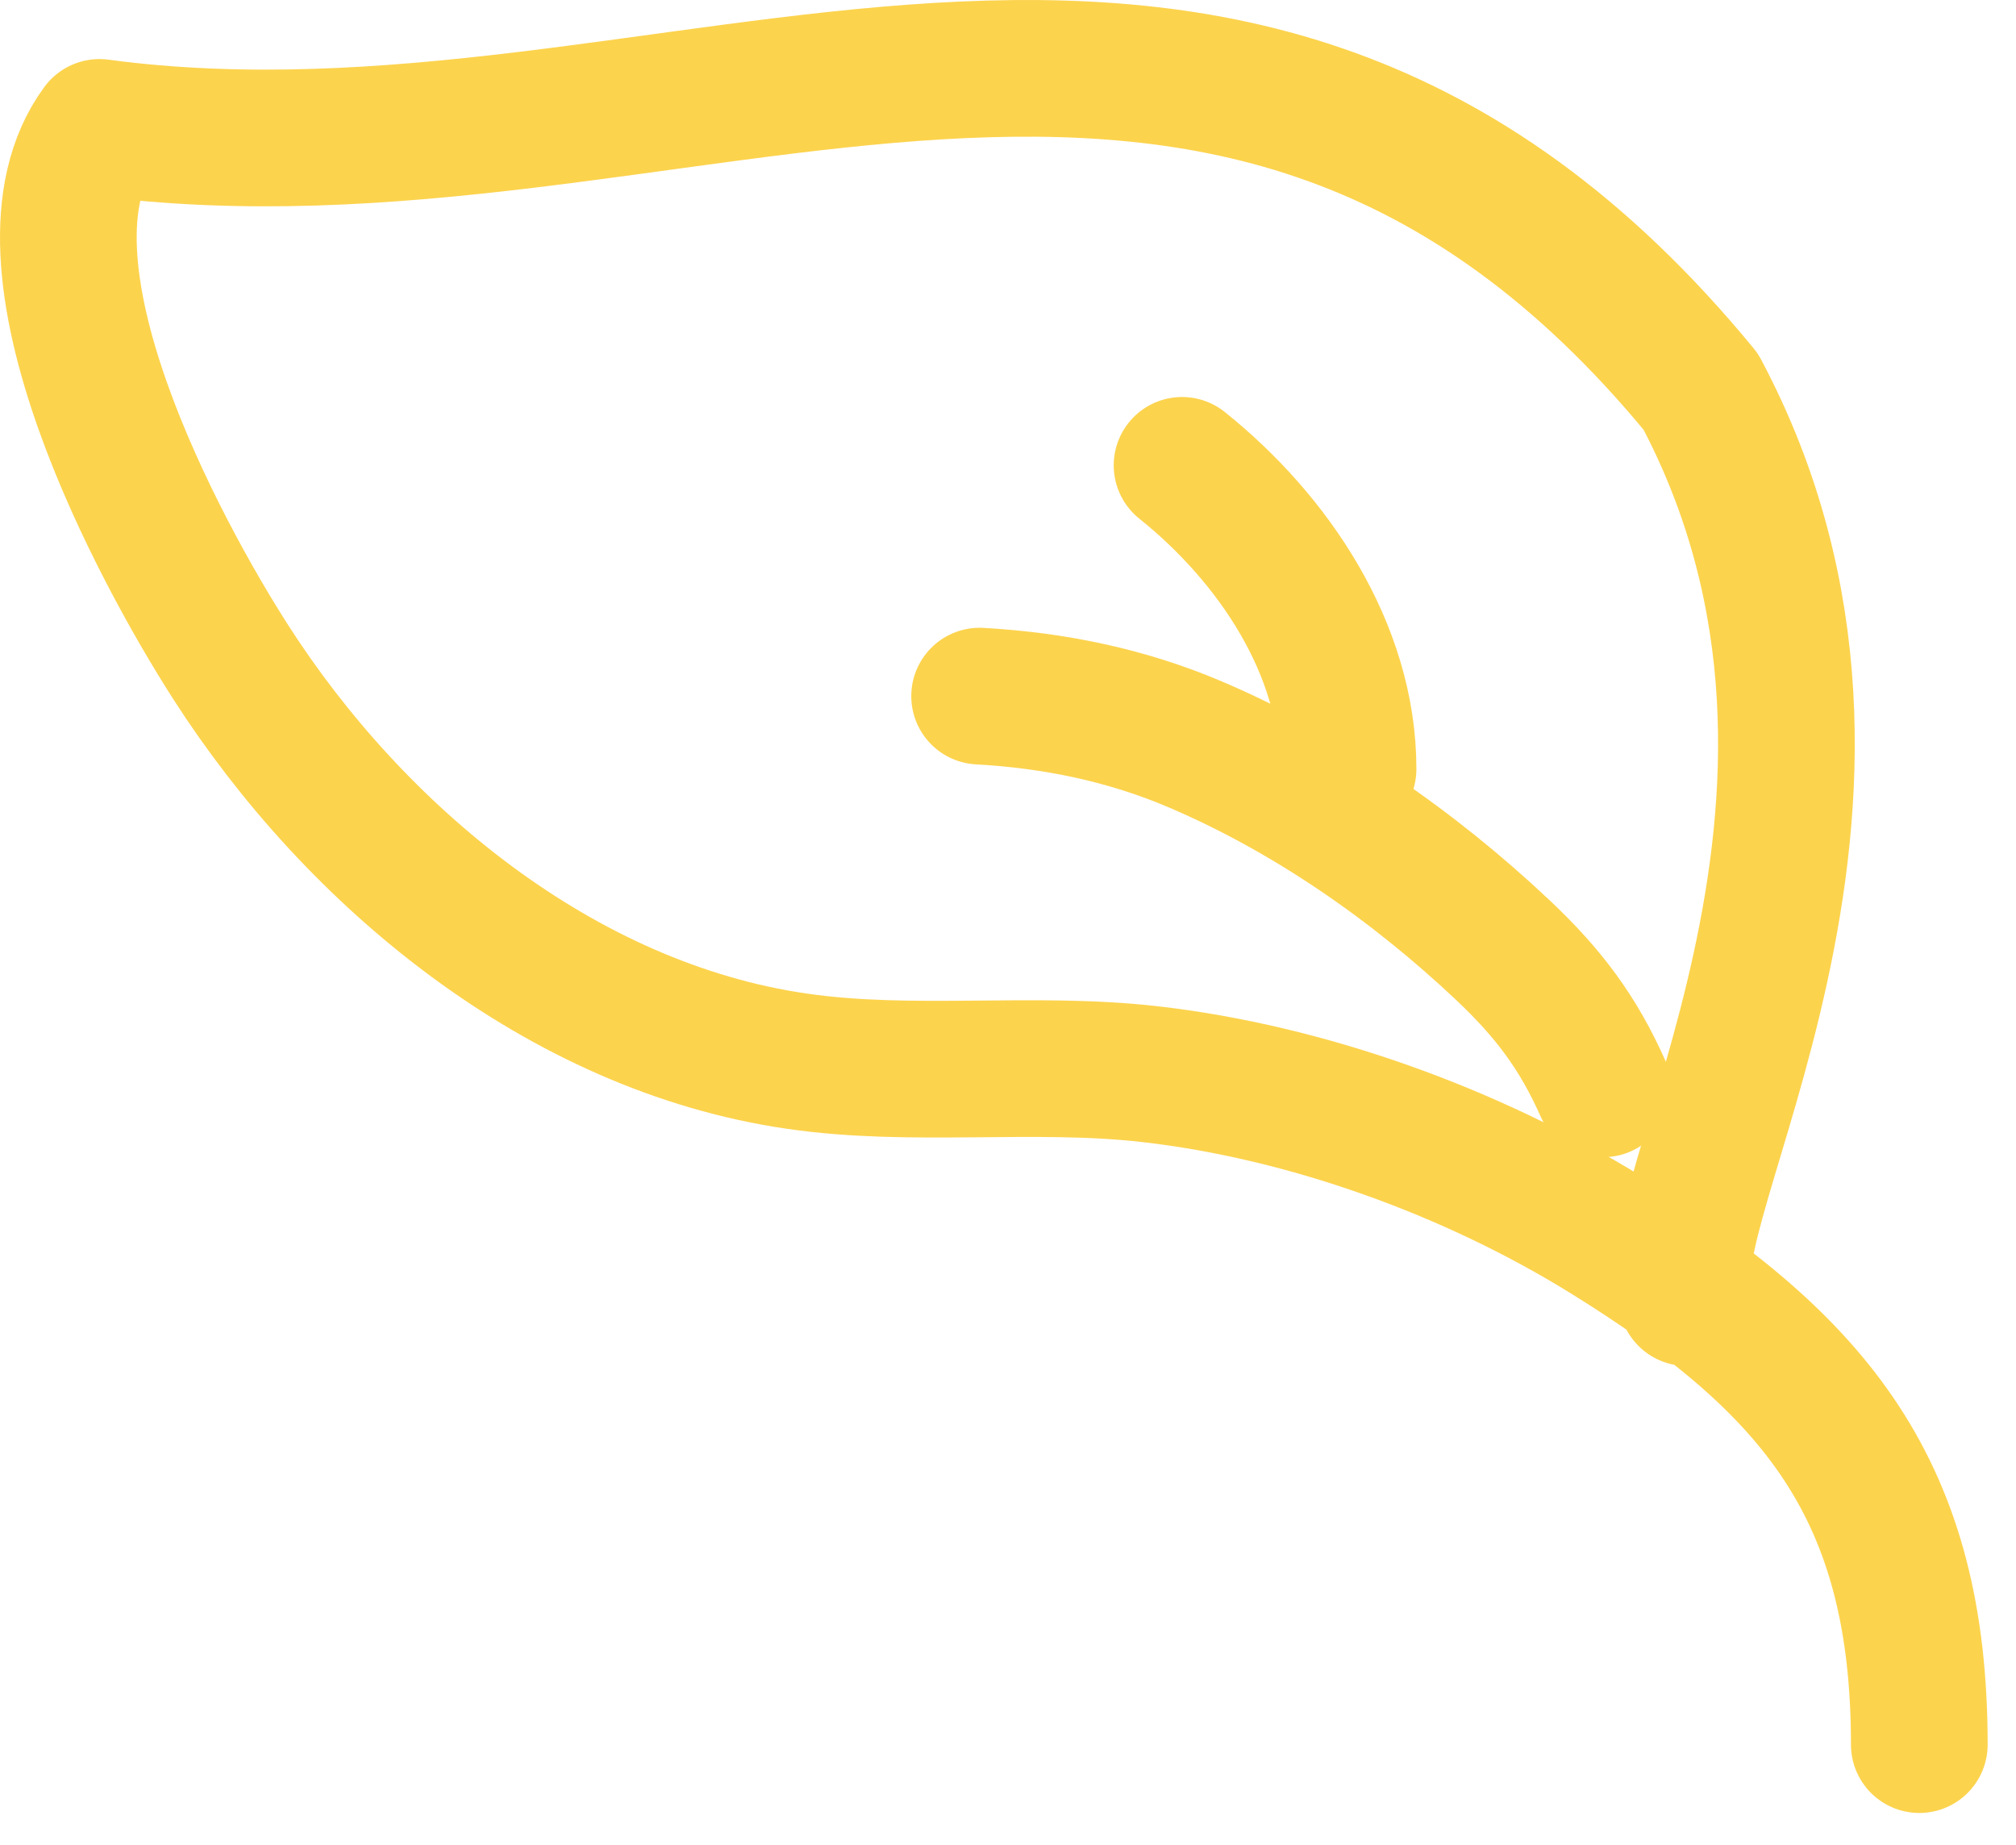 <svg width="59" height="54" viewBox="0 0 59 54" fill="none" xmlns="http://www.w3.org/2000/svg">
<path d="M56.17 51.059C56.17 43.622 53.161 39.951 47.013 36.145C43.071 33.705 38.233 31.957 33.639 31.435C30.221 31.047 26.709 31.55 23.319 31.057C16.402 30.053 10.396 25.062 6.747 19.37C4.729 16.222 0.03 7.645 2.91 3.729C19.823 5.994 35.823 -5.506 49.775 11.463C56.17 23.494 48.165 35.571 49.367 37.977" stroke="#FCD34D" stroke-width="4" stroke-linecap="round" stroke-linejoin="round"/>
<path d="M46.917 31.867C46.187 30.221 45.315 29.062 43.981 27.805C41.367 25.341 38.311 23.212 35.002 21.795C32.983 20.931 30.851 20.494 28.669 20.373" stroke="#FCD34D" stroke-width="4" stroke-linecap="round" stroke-linejoin="round"/>
<path d="M39.452 22.506C39.452 18.99 37.255 15.748 34.594 13.619" stroke="#FCD34D" stroke-width="4" stroke-linecap="round" stroke-linejoin="round"/>
</svg>

